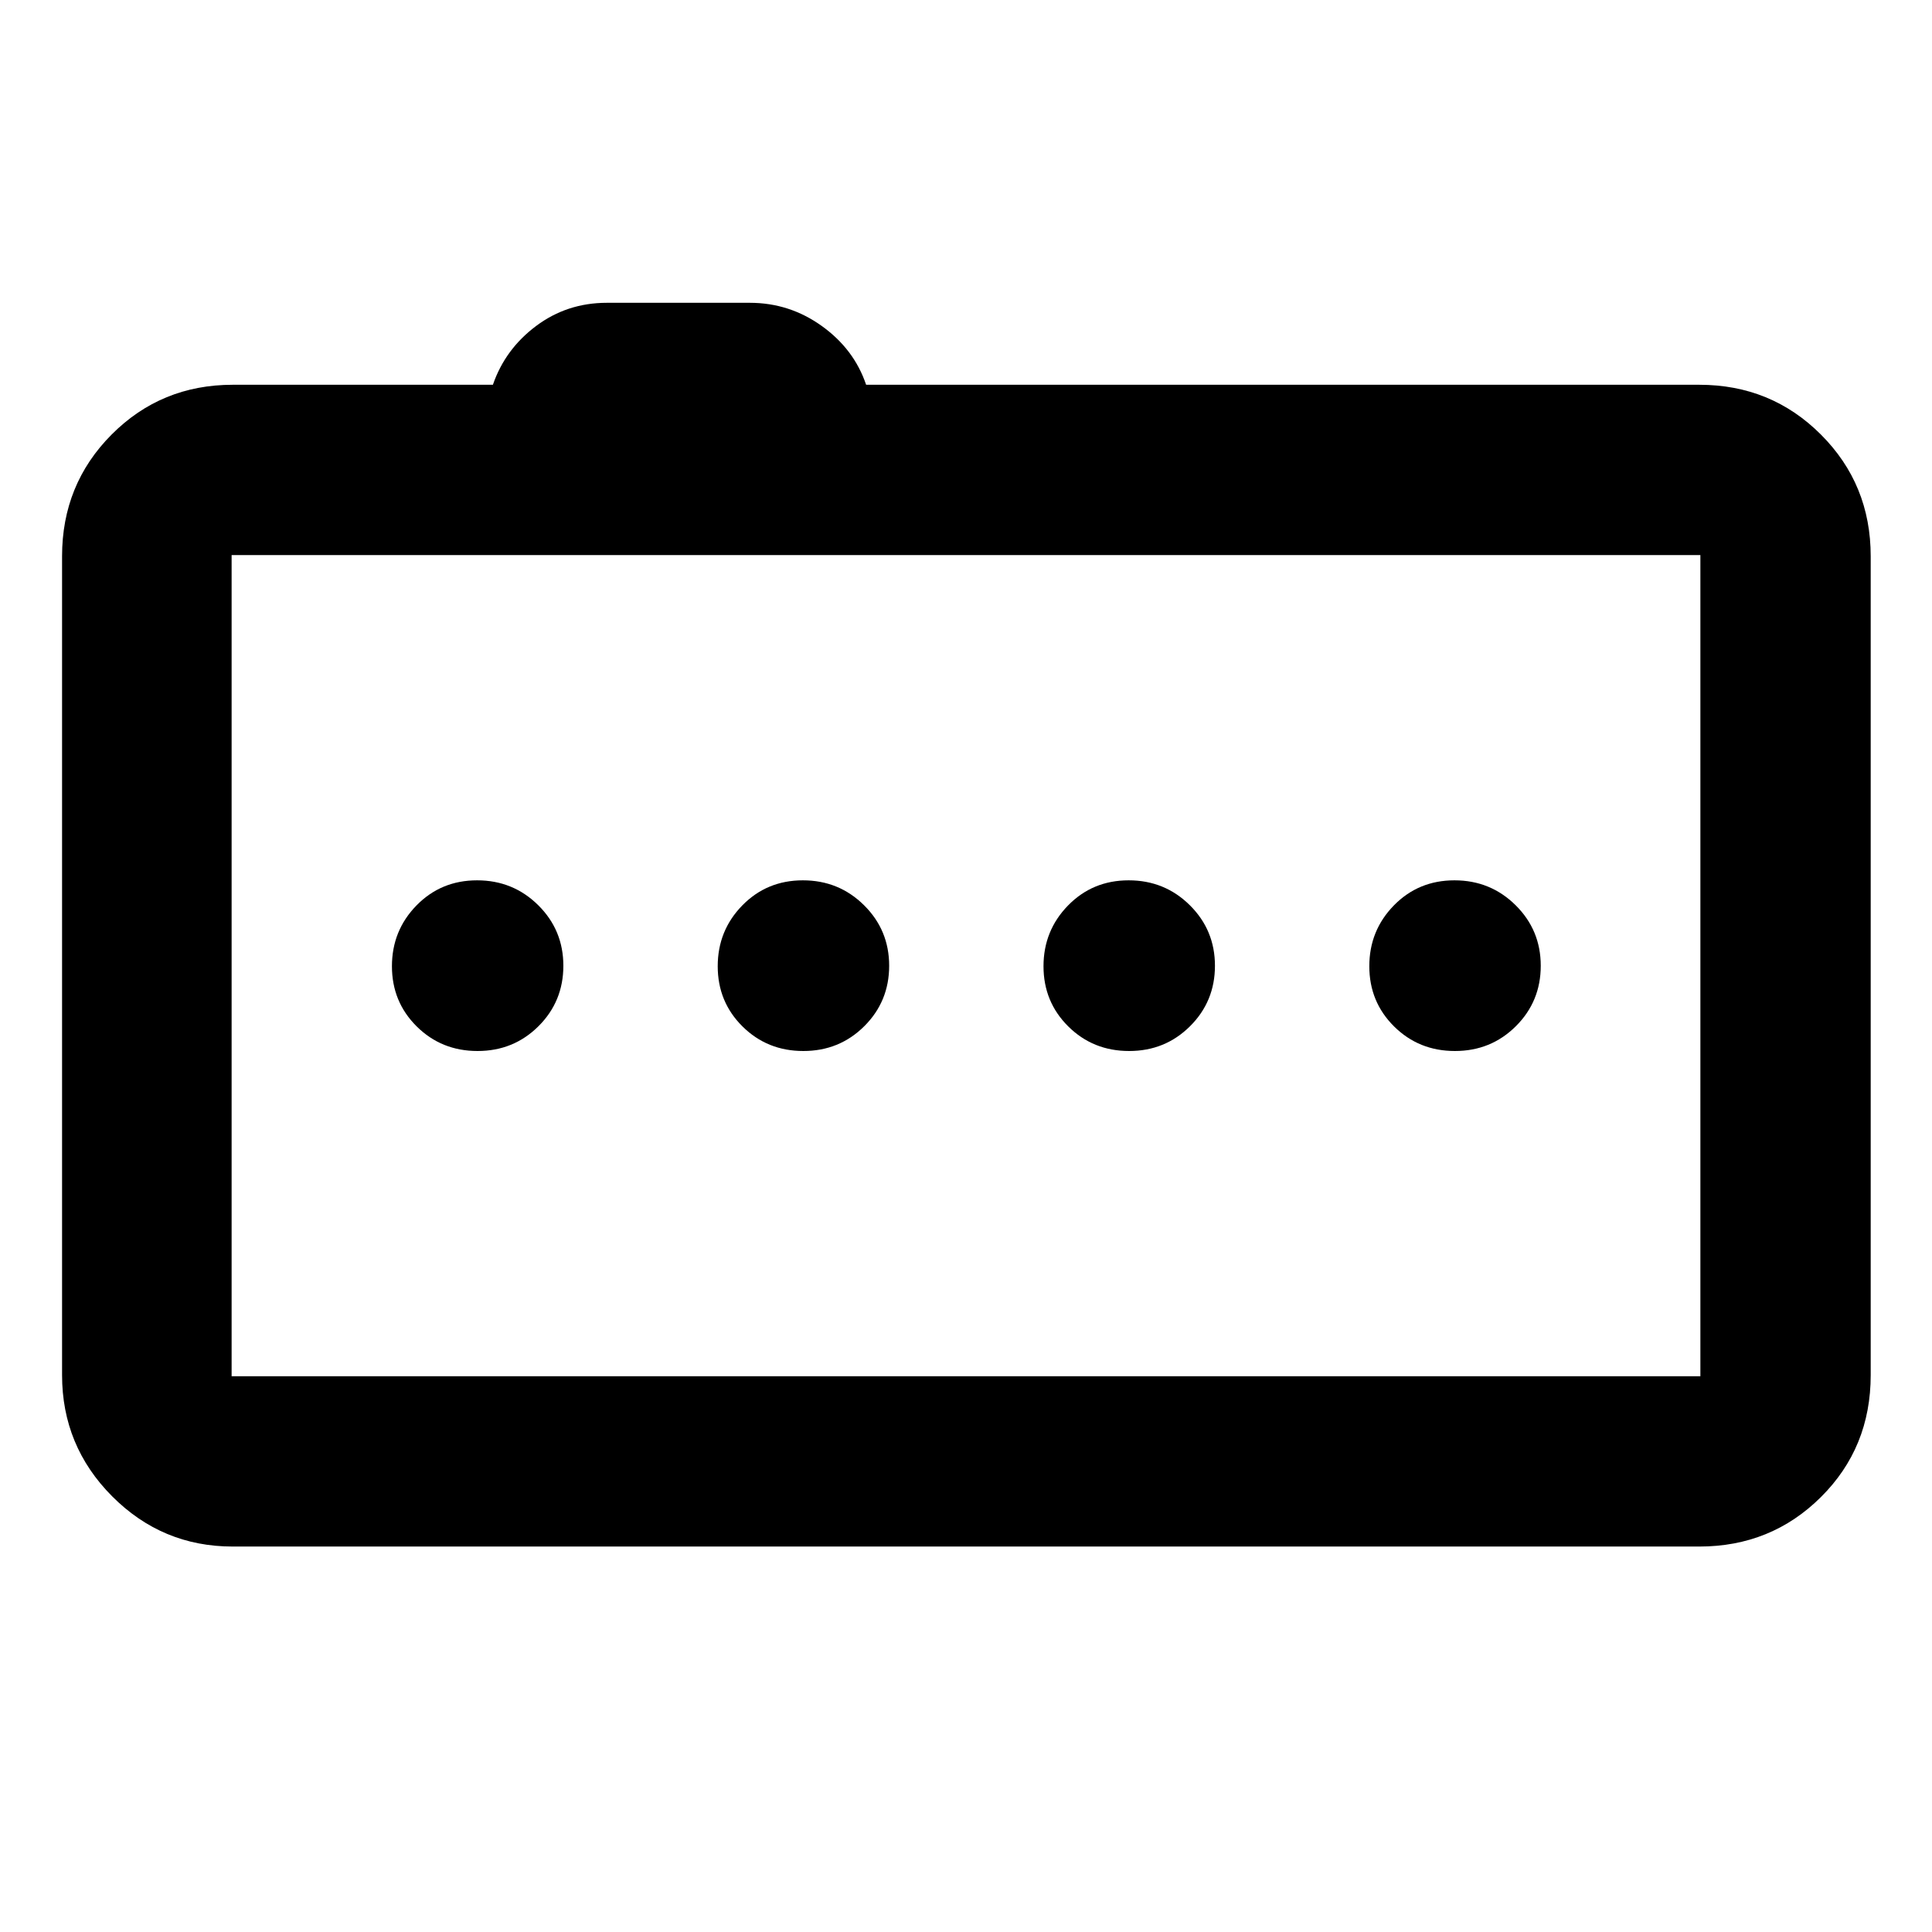 <svg xmlns="http://www.w3.org/2000/svg" height="40" viewBox="0 -960 960 960" width="40"><path d="M237.29-437.76q17.91 0 30.28-12.32 12.36-12.32 12.36-30.04 0-17.71-12.48-30.08-12.49-12.37-30.39-12.37-17.91 0-30.11 12.48-12.2 12.49-12.2 30.21 0 17.71 12.32 29.92 12.32 12.2 30.22 12.2Zm161.88 0q17.91 0 30.28-12.32 12.37-12.32 12.37-30.04 0-17.71-12.49-30.08-12.48-12.37-30.39-12.37-17.9 0-30.11 12.48-12.2 12.49-12.2 30.21 0 17.71 12.32 29.92 12.32 12.2 30.22 12.2Zm161.89 0q17.9 0 30.27-12.32 12.37-12.32 12.37-30.04 0-17.71-12.48-30.08-12.49-12.37-30.39-12.37-17.91 0-30.11 12.48-12.21 12.49-12.21 30.21 0 17.71 12.32 29.92 12.32 12.2 30.23 12.2Zm161.88 0q17.91 0 30.28-12.32 12.37-12.32 12.37-30.04 0-17.71-12.49-30.08-12.49-12.37-30.39-12.37-17.91 0-30.11 12.48-12.2 12.49-12.2 30.21 0 17.71 12.32 29.92 12.32 12.2 30.22 12.2ZM115.65-191.53q-35.06 0-59.94-24.98-24.87-24.99-24.87-60.21v-406.9q0-35.72 24.62-60.45 24.63-24.74 60.19-24.74h129.27q6.07-17.68 21.46-29.21 15.38-11.52 35.16-11.52h71.06q19.68 0 35.74 11.52 16.07 11.53 22.03 29.21h413.98q35.72 0 60.45 24.74 24.74 24.73 24.74 60.45v406.9q0 36.04-24.74 60.61-24.73 24.58-60.45 24.58h-728.7Zm729.26-84.62v-408.03H115.09v408.03h729.82ZM115.09-684.18v408.03-408.03Z"/></svg>